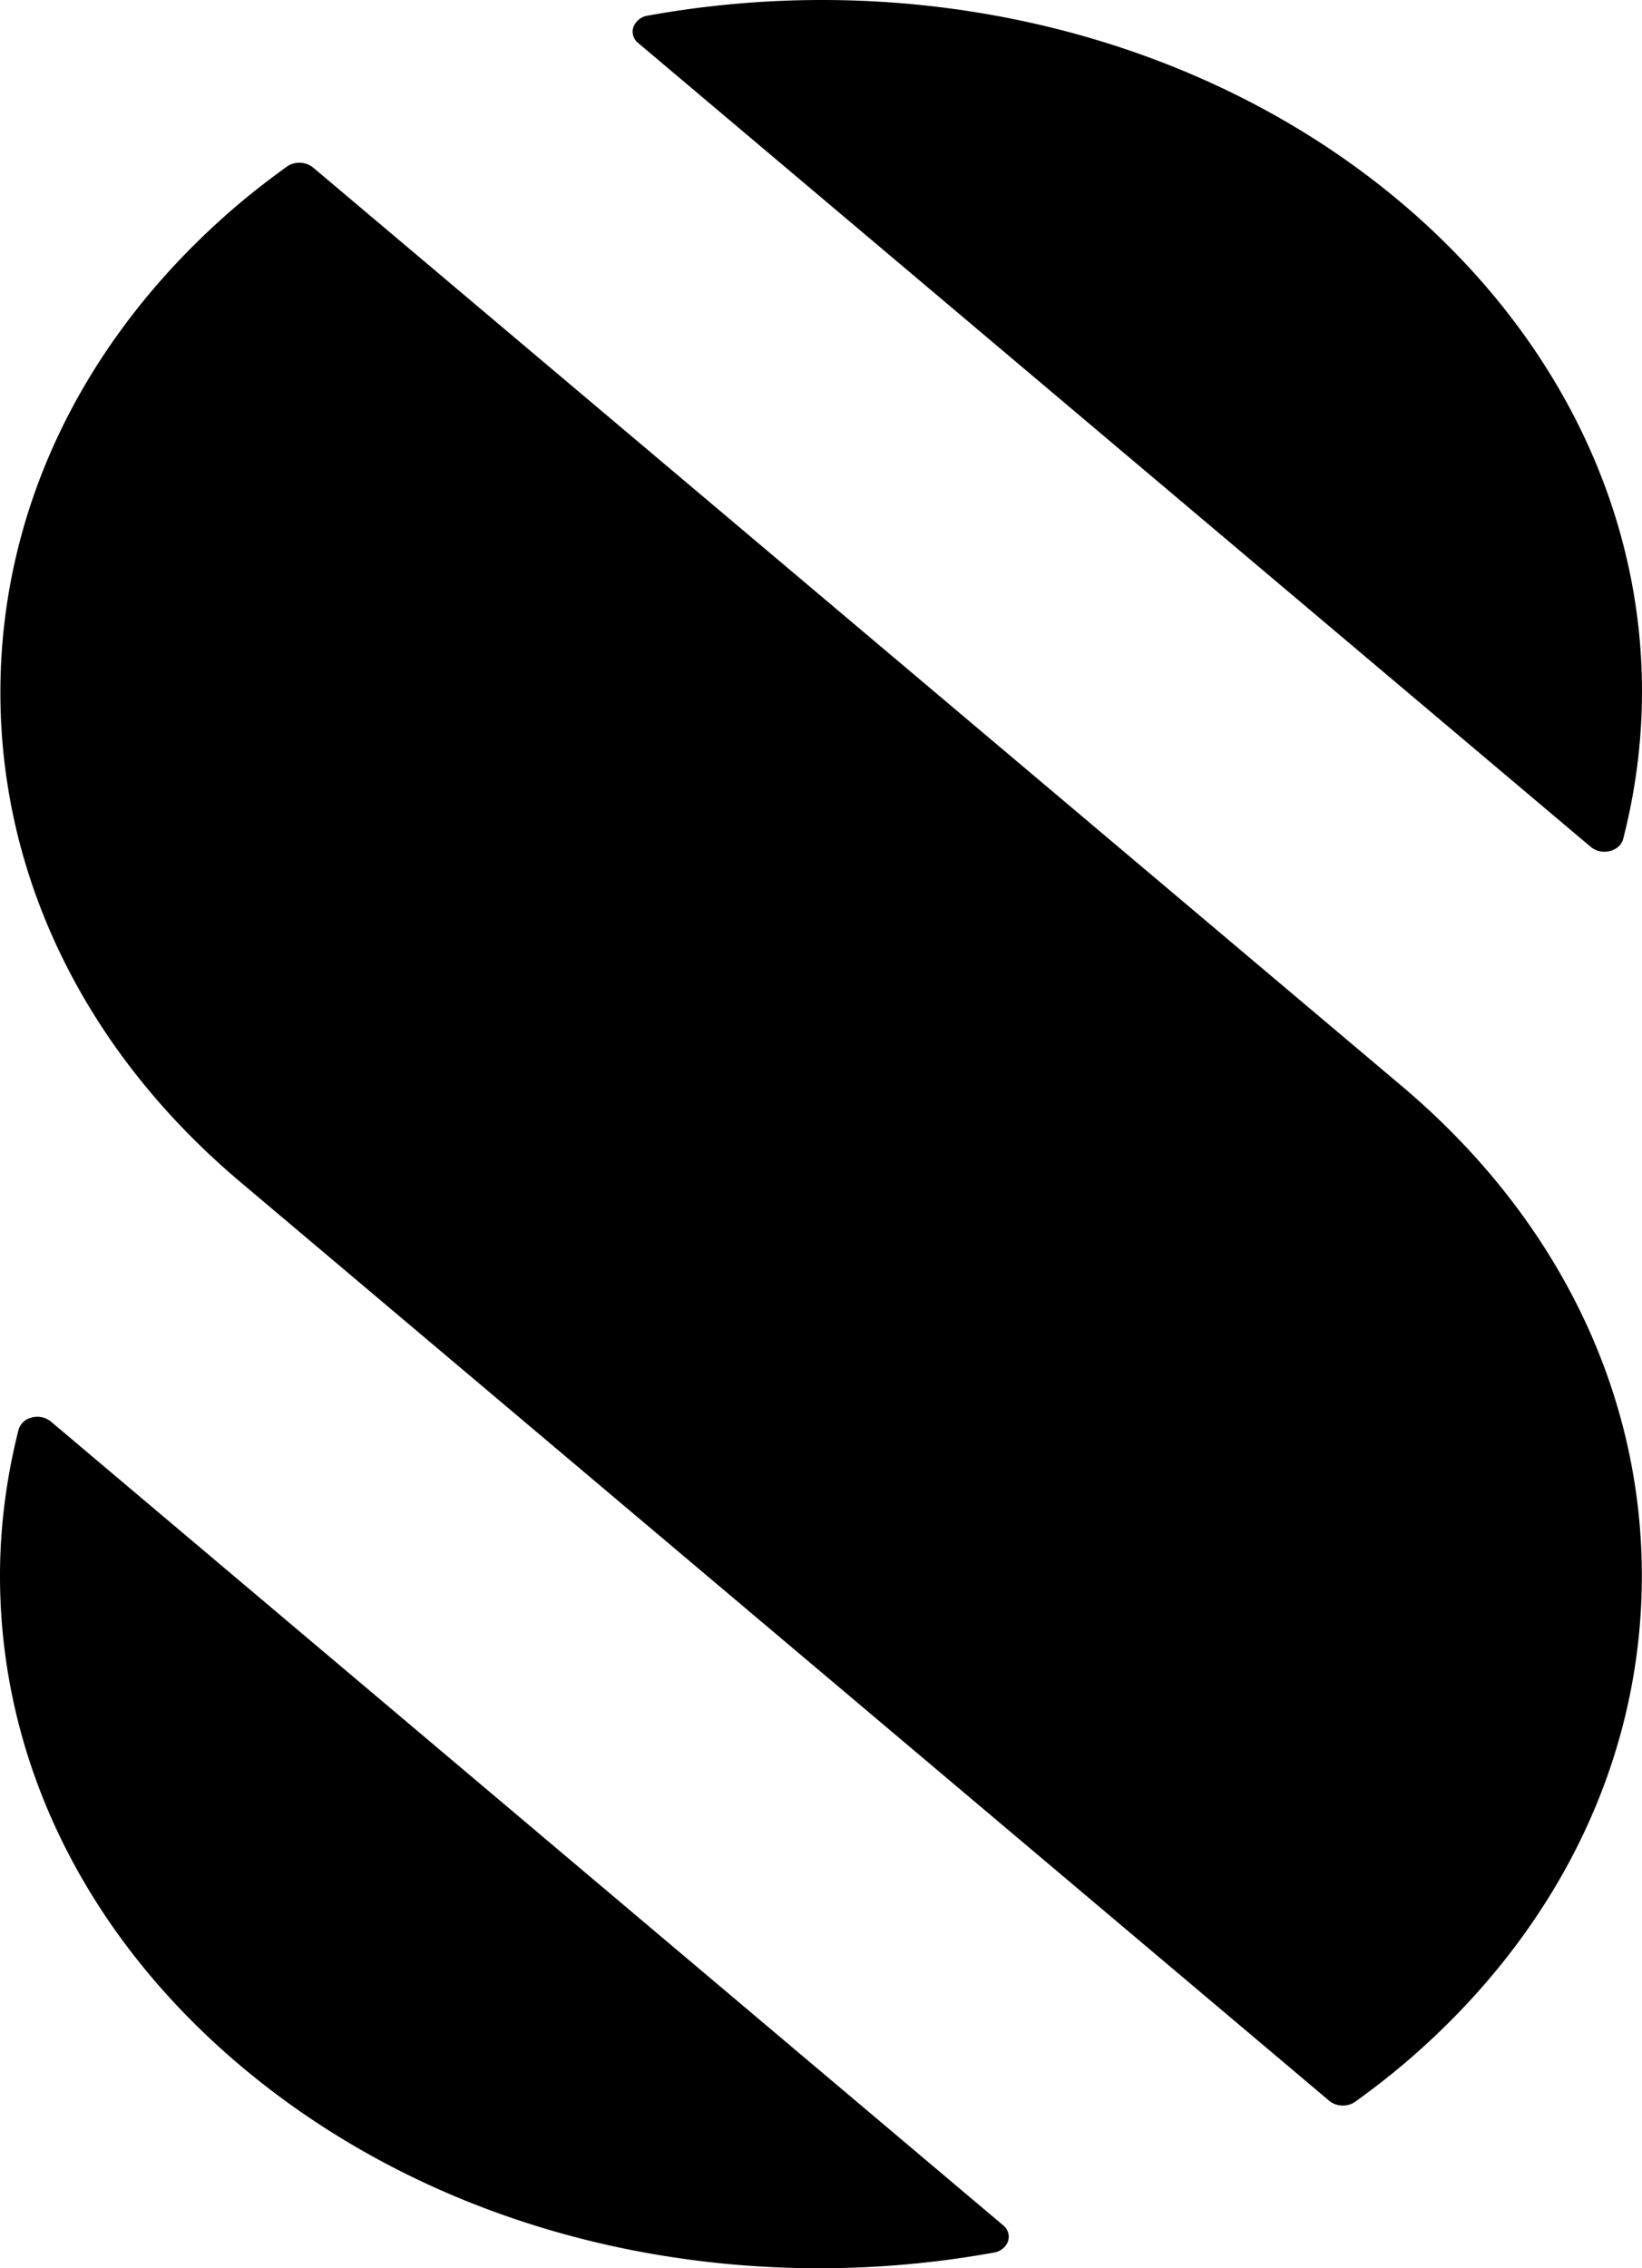 <svg xmlns="http://www.w3.org/2000/svg" width="21" height="29" viewBox="0 0 21 29"><g><g><path fill="#000" d="M12.892 28.657a.233.233 0 0 1-.183.143c-.734.133-1.485.2-2.23.2-2.796 0-5.425-.92-7.404-2.59C1.092 24.737 0 22.513 0 20.147c0-.62.08-1.248.238-1.87a.225.225 0 0 1 .17-.154.274.274 0 0 1 .243.052l12.18 10.277a.185.185 0 0 1 .06.205m5.036-2.247c-.175.148-.364.294-.593.46a.276.276 0 0 1-.16.05.268.268 0 0 1-.173-.06L3.076 15.114C1.096 13.445.005 11.221.005 8.853c0-2.37 1.09-4.593 3.07-6.263.173-.145.362-.292.594-.46a.281.281 0 0 1 .333.01l13.925 11.745c1.98 1.67 3.071 3.894 3.071 6.262 0 2.369-1.09 4.593-3.07 6.263m2.831-15.683c-.019.074-.084.133-.17.154a.277.277 0 0 1-.243-.052L8.162.55a.186.186 0 0 1-.061-.205A.233.233 0 0 1 8.284.2c3.507-.634 7.11.26 9.635 2.39 2.538 2.142 3.6 5.183 2.84 8.137"/></g></g></svg>